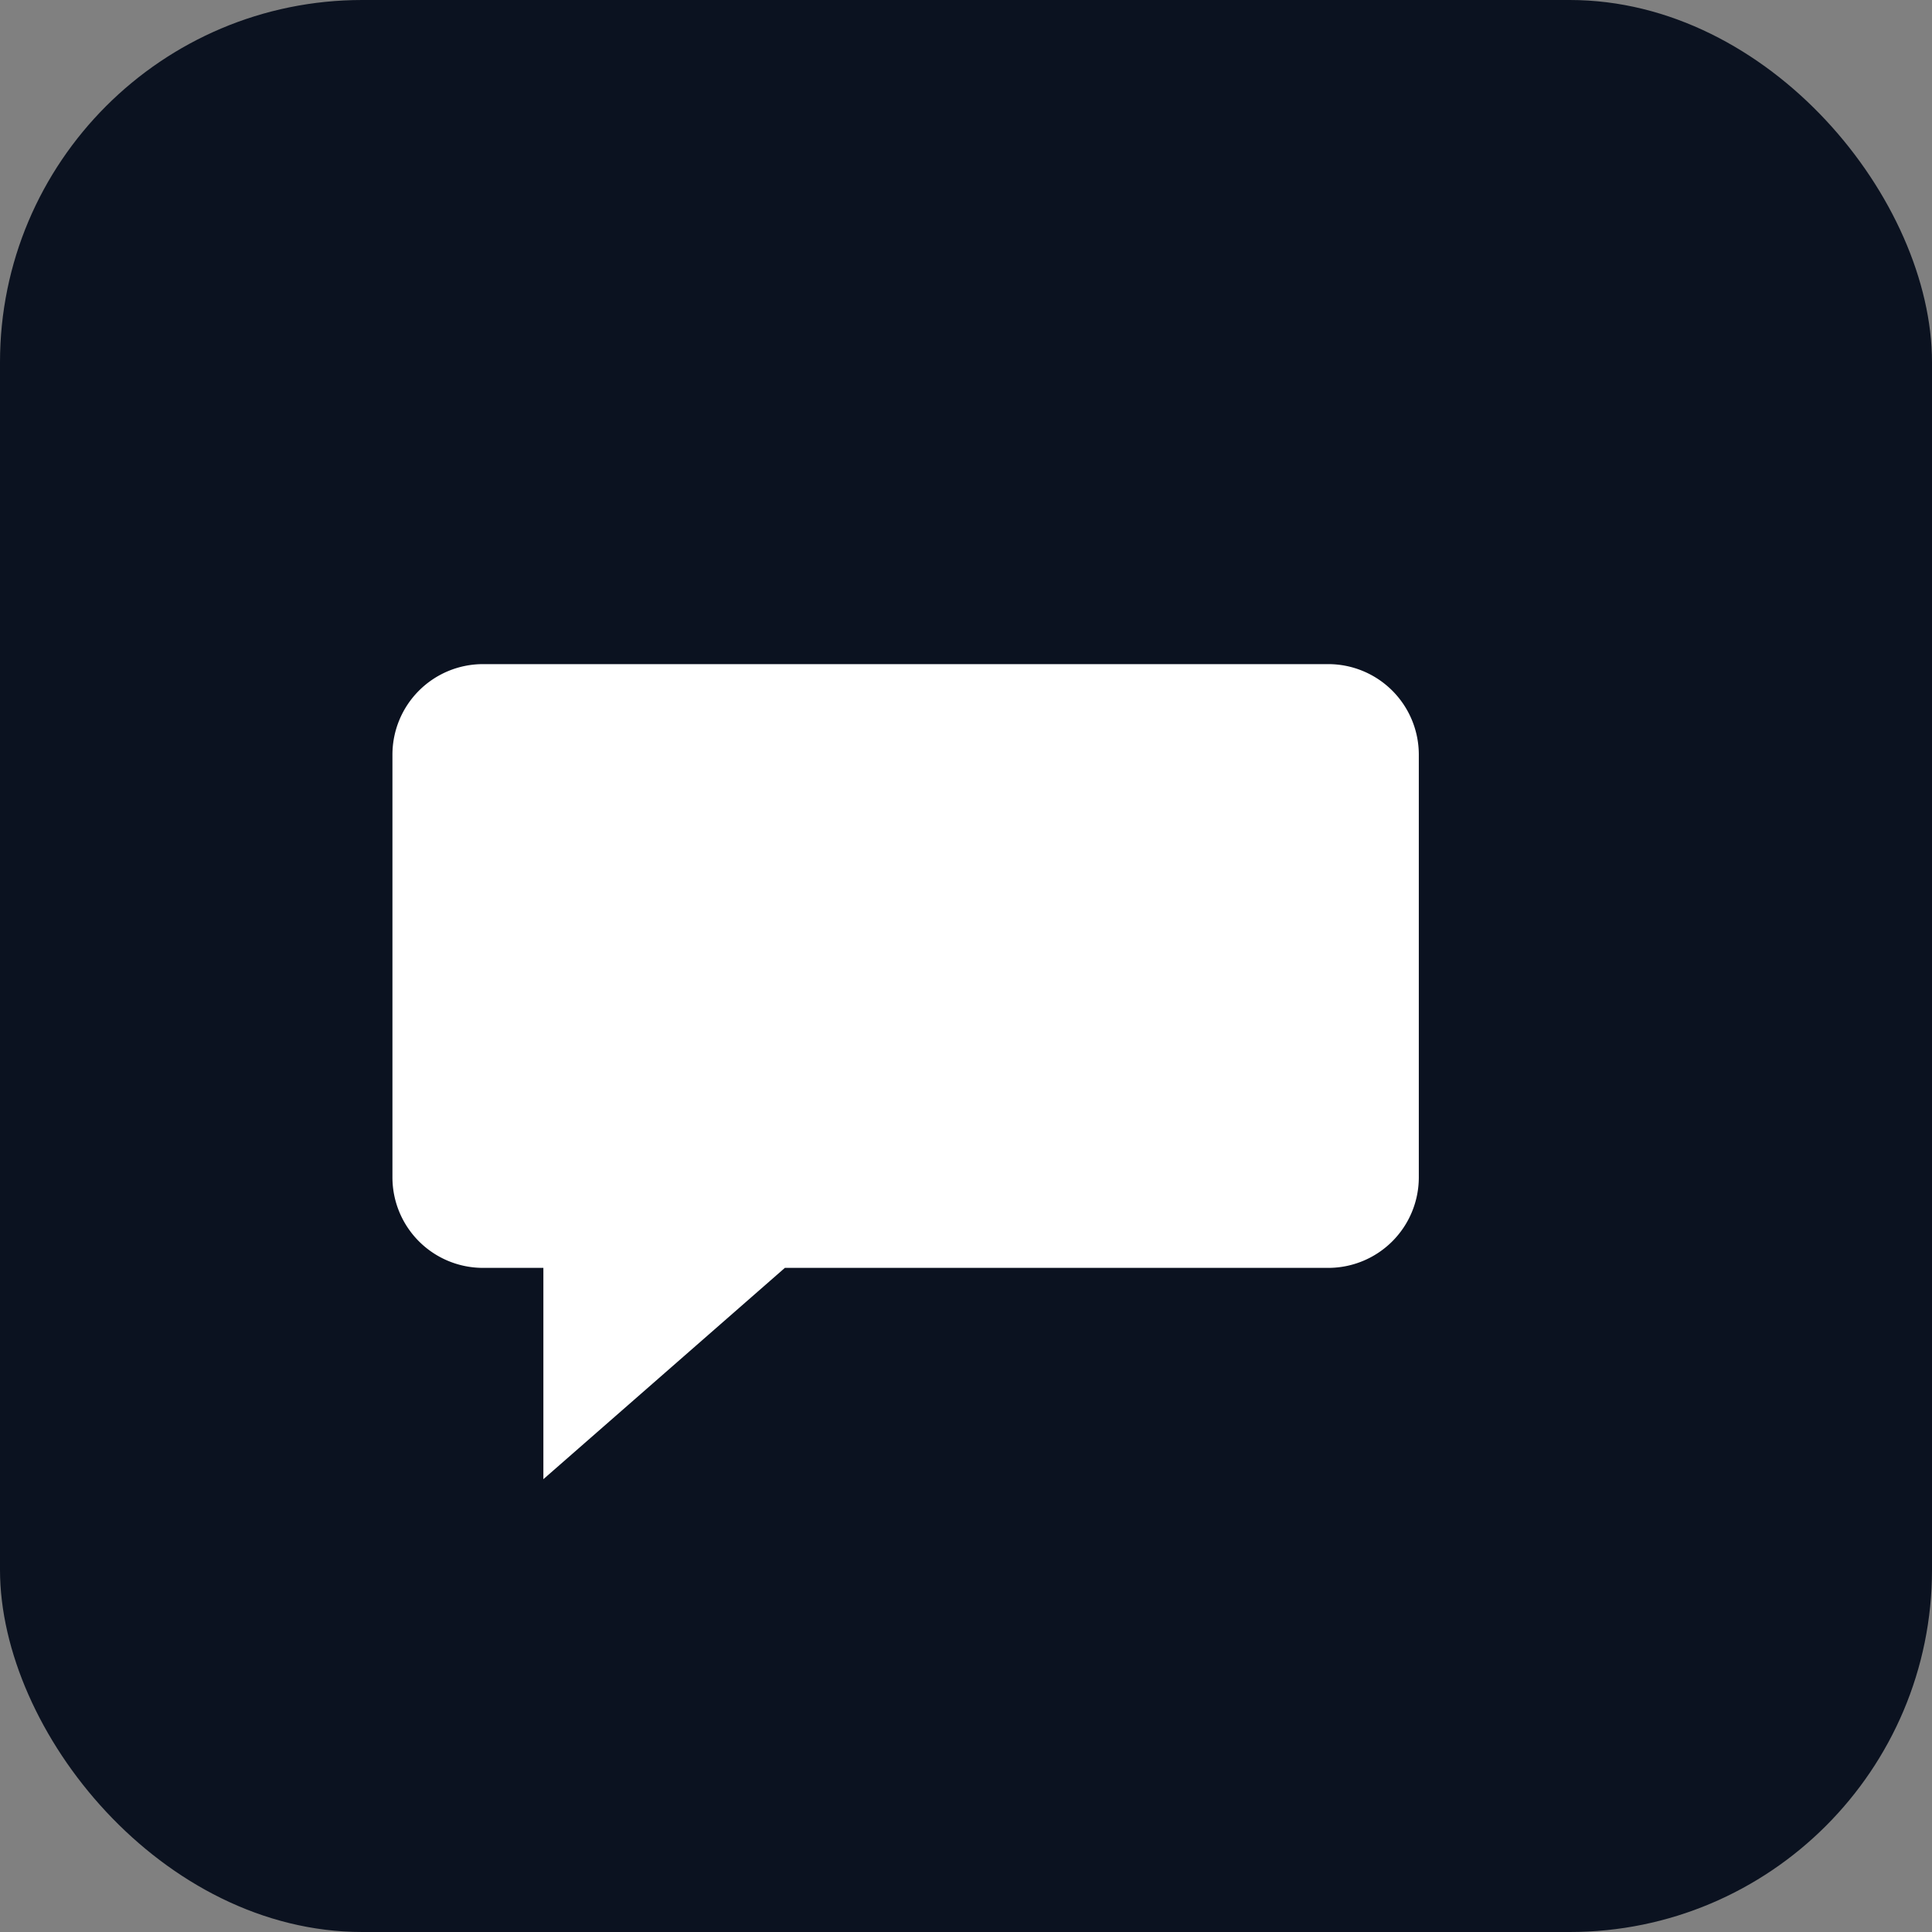 <svg xmlns="http://www.w3.org/2000/svg" viewBox="0 0 512 512">
  <rect x="0" y="0" width="512" height="512" fill="#808080" stroke="none"/>
  <rect width="512" height="512" rx="96" fill="#0b1220"/>
  <path d="M160 176h192a24 24 0 0 1 24 24v112a24 24 0 0 1-24 24H208l-64 56v-56h-16a24 24 0 0 1-24-24V200a24 24 0 0 1 24-24z" fill="#fff"/>
</svg>

